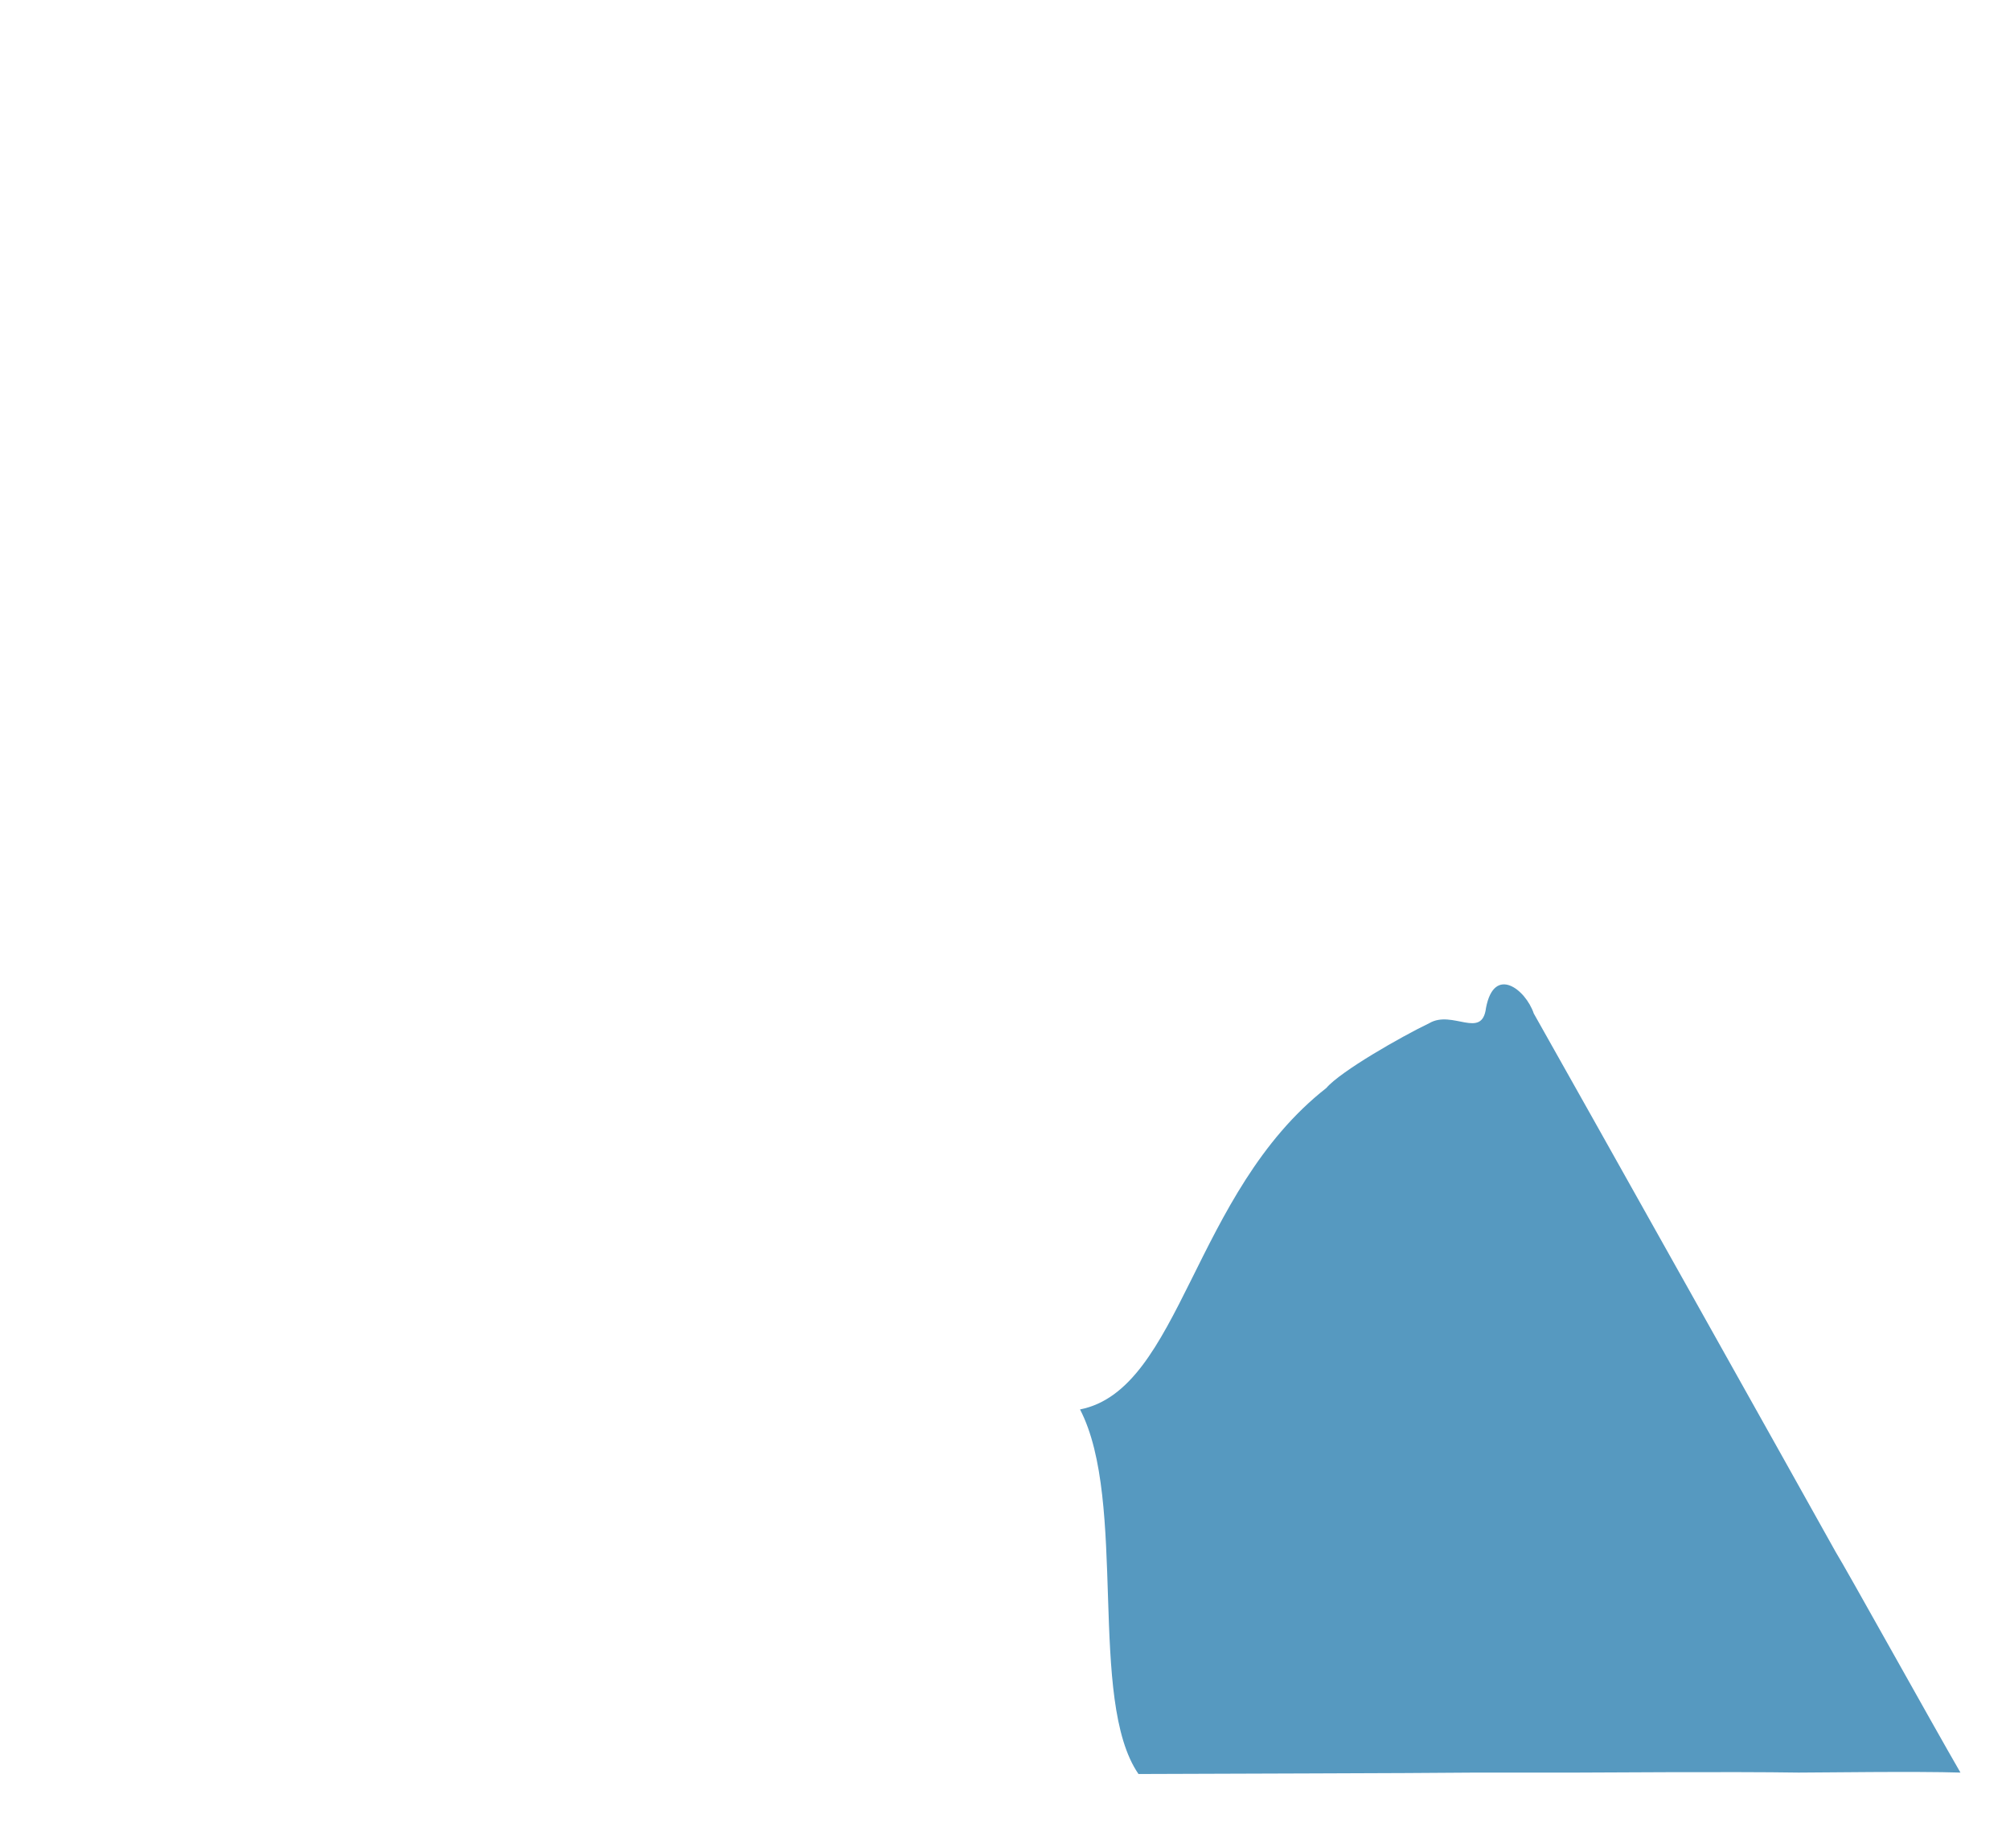 <?xml version="1.0" encoding="utf-8"?>
<!-- Generator: Adobe Illustrator 24.1.2, SVG Export Plug-In . SVG Version: 6.00 Build 0)  -->
<svg version="1.1" id="Layer_9" xmlns="http://www.w3.org/2000/svg" xmlns:xlink="http://www.w3.org/1999/xlink" x="0px" y="0px"
	 viewBox="0 0 563.9 518.6" style="enable-background:new 0 0 563.9 518.6;" xml:space="preserve">
<style type="text/css">
	.st0{fill:url(#SVGID_1_);}
</style>
<linearGradient id="SVGID_1_" gradientUnits="userSpaceOnUse" x1="-24.705" y1="543.121" x2="-234.455" y2="593.804" gradientTransform="matrix(1 0 0 1 0 -33.038)">
	<stop  offset="0.274" style="stop-color:#5699C0"/>
	<stop  offset="0.329" style="stop-color:#669CB4"/>
	<stop  offset="0.565" style="stop-color:#A7A782"/>
	<stop  offset="0.763" style="stop-color:#D7AF5E"/>
	<stop  offset="0.914" style="stop-color:#F4B447"/>
	<stop  offset="1" style="stop-color:#FFB63F"/>
</linearGradient>
<path class="st0" d="M515,435.5c-8-14.4-74.1-132.4-84.7-151.1c-2.3-6.8-11.1-13.6-13.4-1.6c-1.1,9-9.4,0.5-15.9,4.3
	c-7.9,3.8-24.9,13.5-28.9,18.2c-37.5,29.4-40.8,84.6-69.1,90.2c13.4,25.8,2.1,81.6,16.4,102.3c20.7-0.1,76.1-0.2,94.8-0.4
	c14.2,0,23.8,0,28.4,0c4.7,0,43.3-0.3,62,0c6.2,0,33-0.4,45.4,0C542.4,484.3,517.7,439.8,515,435.5z"/>
</svg>
